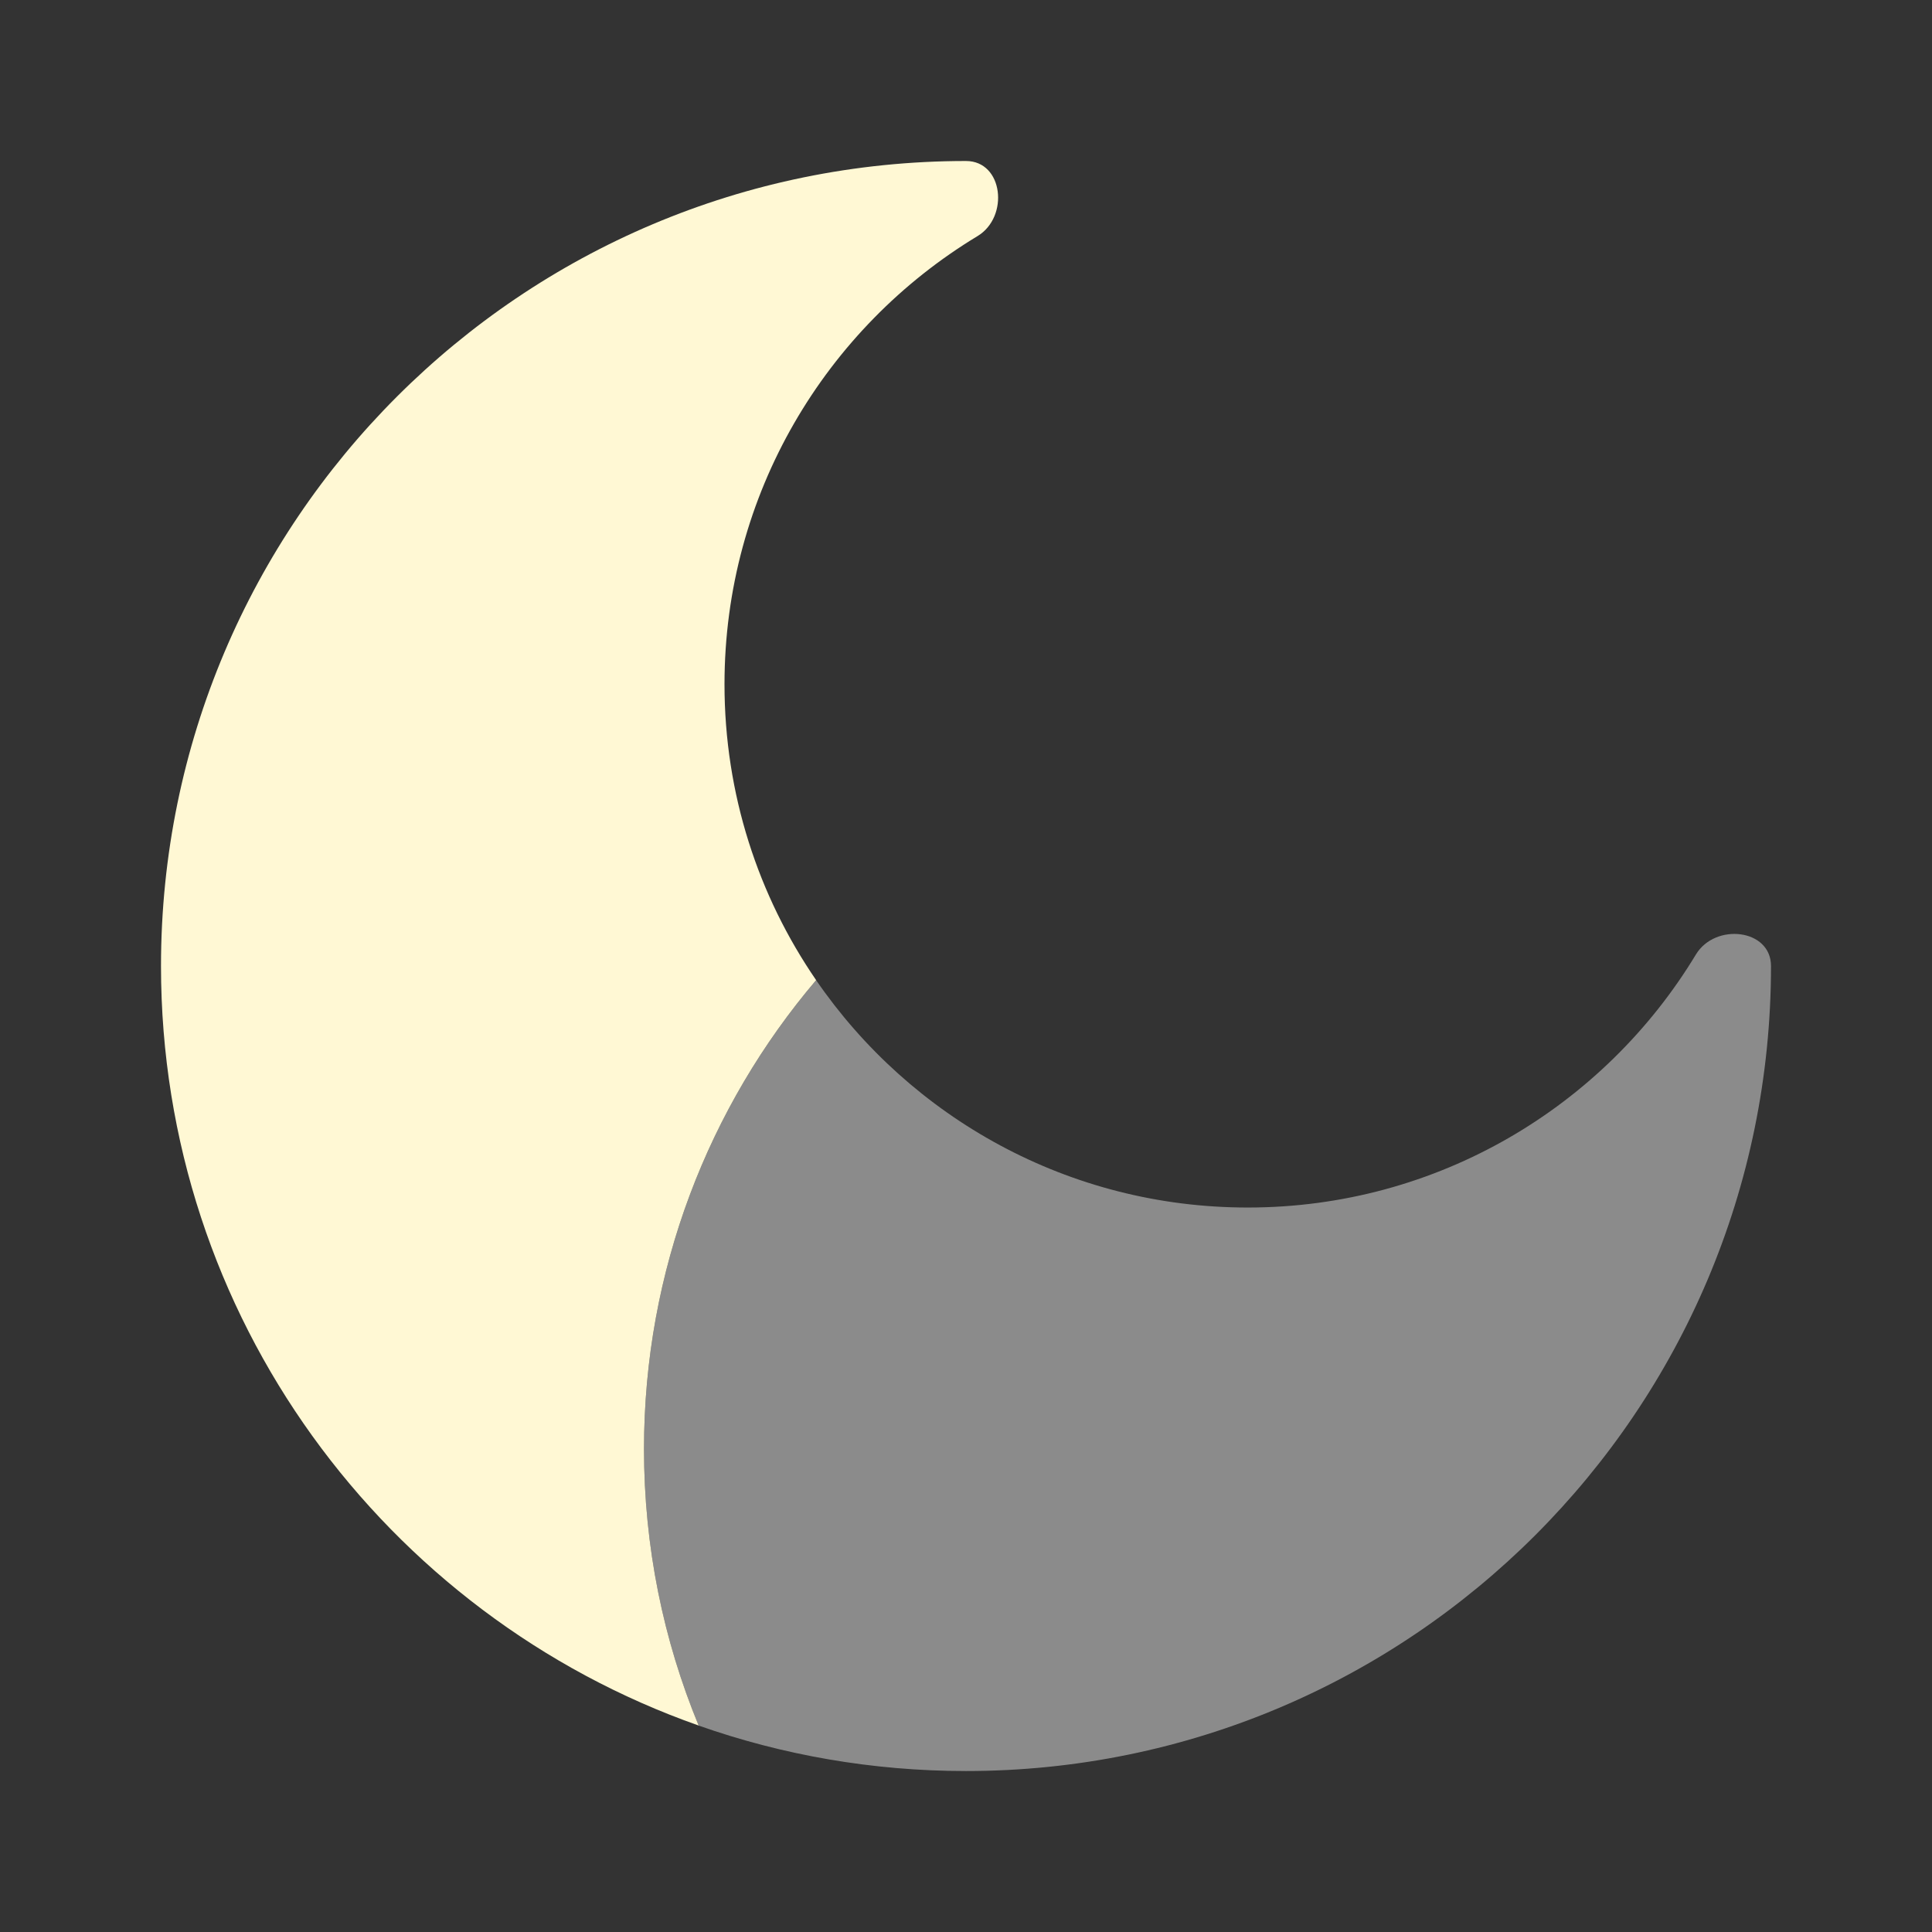 <svg width="60" height="60" viewBox="0 0 60 60" fill="none" xmlns="http://www.w3.org/2000/svg">
<rect x="0" y="0" width="60" height="60" fill="#333333" stroke="none"/>
<path opacity="0.5" fill-rule="evenodd" clip-rule="evenodd" d="M55 30.001C55 43.808 43.807 55.001 30 55.001C27.09 55.001 24.295 54.504 21.697 53.589C20.604 50.943 20 48.043 20 45.001C20 39.448 22.012 34.365 25.346 30.441C28.275 34.705 33.186 37.501 38.75 37.501C44.654 37.501 49.822 34.353 52.668 29.643C53.266 28.653 55 28.844 55 30.001Z" fill="#E4E4E4"/>
<path d="M5 30C5 40.897 11.971 50.165 21.697 53.588C20.604 50.942 20 48.041 20 45C20 39.447 22.012 34.364 25.346 30.439C23.551 27.826 22.5 24.66 22.5 21.25C22.5 15.346 25.648 10.178 30.358 7.332C31.348 6.734 31.157 5 30 5C16.193 5 5 16.193 5 30Z" fill="#FFF8D4"/>
</svg>
